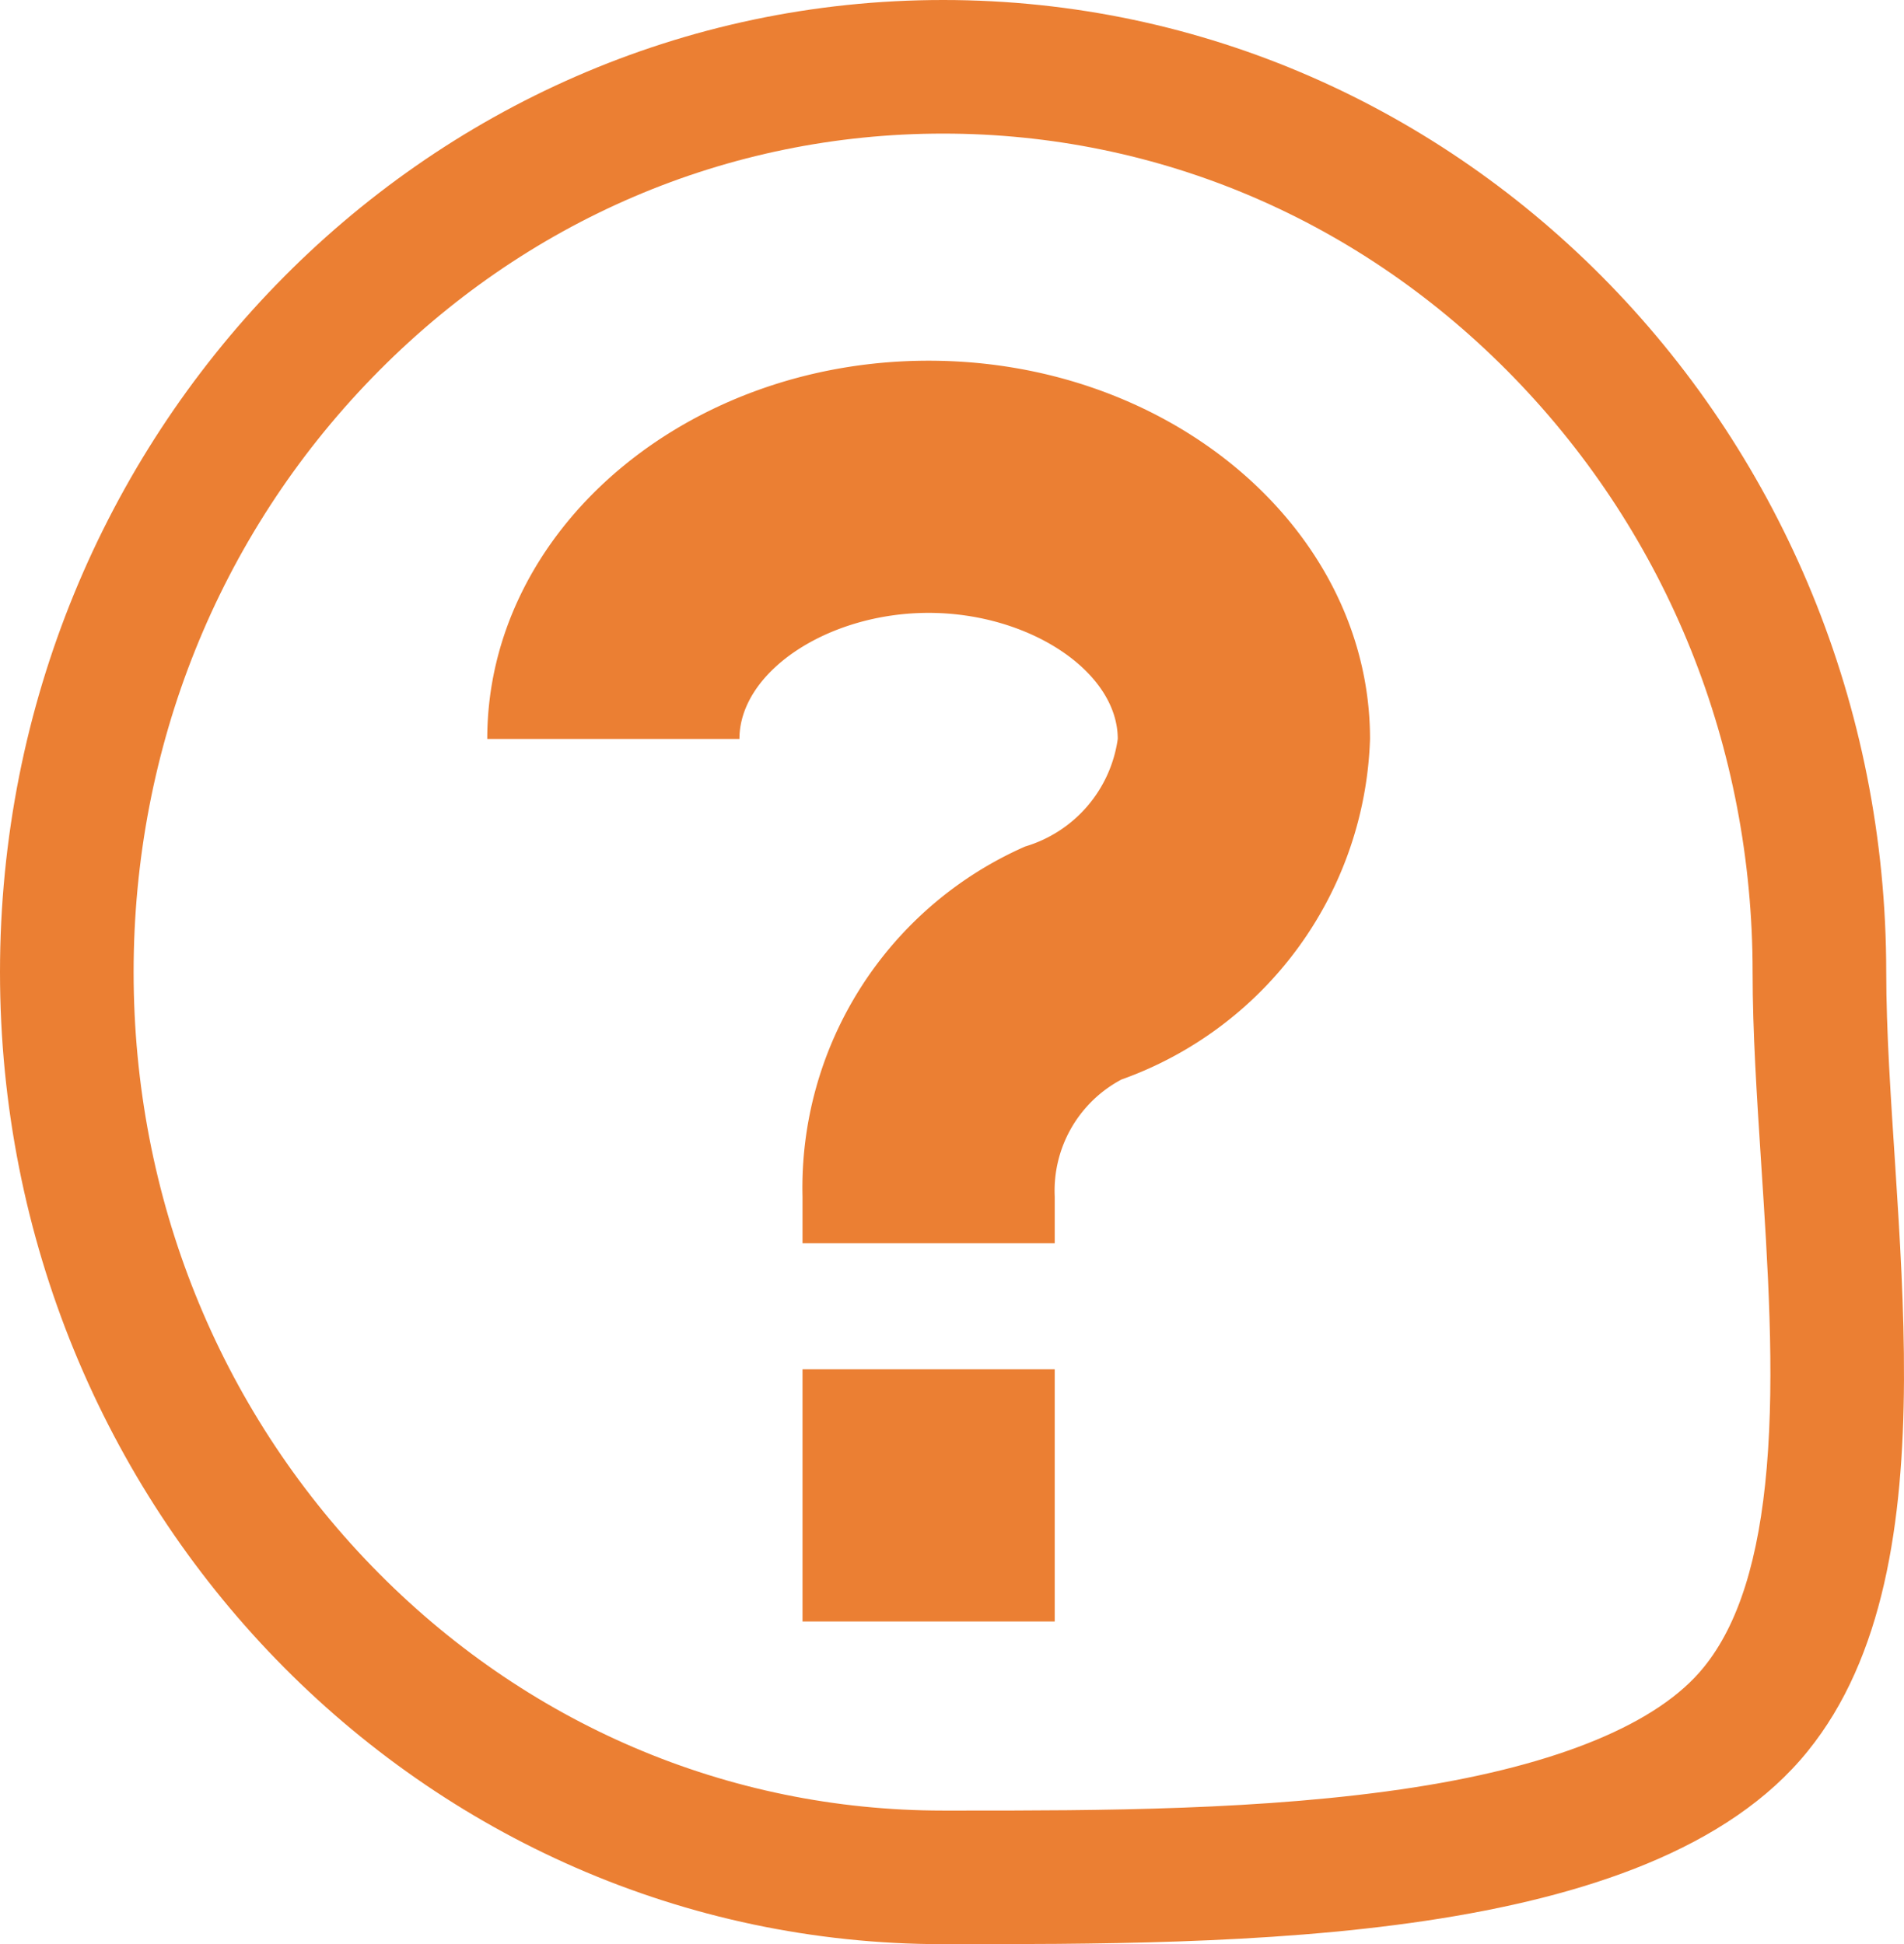 <svg id="Grupo_948" data-name="Grupo 948" xmlns="http://www.w3.org/2000/svg" width="42.749" height="43.659" viewBox="0 0 42.749 43.659">
  <path id="noun-help-1926157" d="M123.241,66.456h-5.663V60.793h5.663Zm1.506-12.175a2.827,2.827,0,0,0-1.506,2.636v1.045h-5.663V56.917a8.373,8.373,0,0,1,5-7.865,2.948,2.948,0,0,0,2.078-2.415c0-1.509-1.985-2.831-4.247-2.831s-4.247,1.322-4.247,2.831H110.5c0-4.683,4.445-8.494,9.91-8.494s9.91,3.811,9.91,8.494a8.408,8.408,0,0,1-5.572,7.645Z" transform="translate(-99.56 -30.043)" fill="#eb7f33"/>
  <g id="Trazado_32" data-name="Trazado 32" transform="translate(0 0)" fill="none">
    <path d="M21.175,0C32.87,0,42.35,9.773,42.35,21.83c0,5.317,1.651,13.288-1.765,17.5-3.533,4.377-12.873,4.332-19.411,4.332C9.48,43.659,0,33.886,0,21.83S9.48,0,21.175,0Z" stroke="none"/>
    <path d="M 21.175 3 C 16.338 3 11.785 4.947 8.355 8.483 C 4.902 12.043 3 16.783 3 21.83 C 3 26.876 4.902 31.616 8.355 35.177 C 11.785 38.712 16.338 40.659 21.175 40.659 L 21.571 40.659 C 24.62 40.659 28.414 40.659 31.76 40.137 C 34.99 39.633 37.235 38.702 38.251 37.443 L 38.256 37.437 C 39.031 36.482 39.493 35.013 39.668 32.948 C 39.849 30.819 39.693 28.431 39.542 26.122 C 39.444 24.606 39.35 23.175 39.35 21.83 C 39.35 16.783 37.448 12.043 33.995 8.483 C 30.565 4.947 26.013 3 21.175 3 M 21.175 0 C 32.87 0 42.35 9.773 42.35 21.83 C 42.35 27.146 44.001 35.118 40.586 39.327 C 37.052 43.704 27.712 43.659 21.175 43.659 C 9.48 43.659 -3.814697265625e-06 33.886 -3.814697265625e-06 21.83 C -3.814697265625e-06 9.773 9.48 0 21.175 0 Z" stroke="none" fill="#eb7f33"/>
  </g>
</svg>
